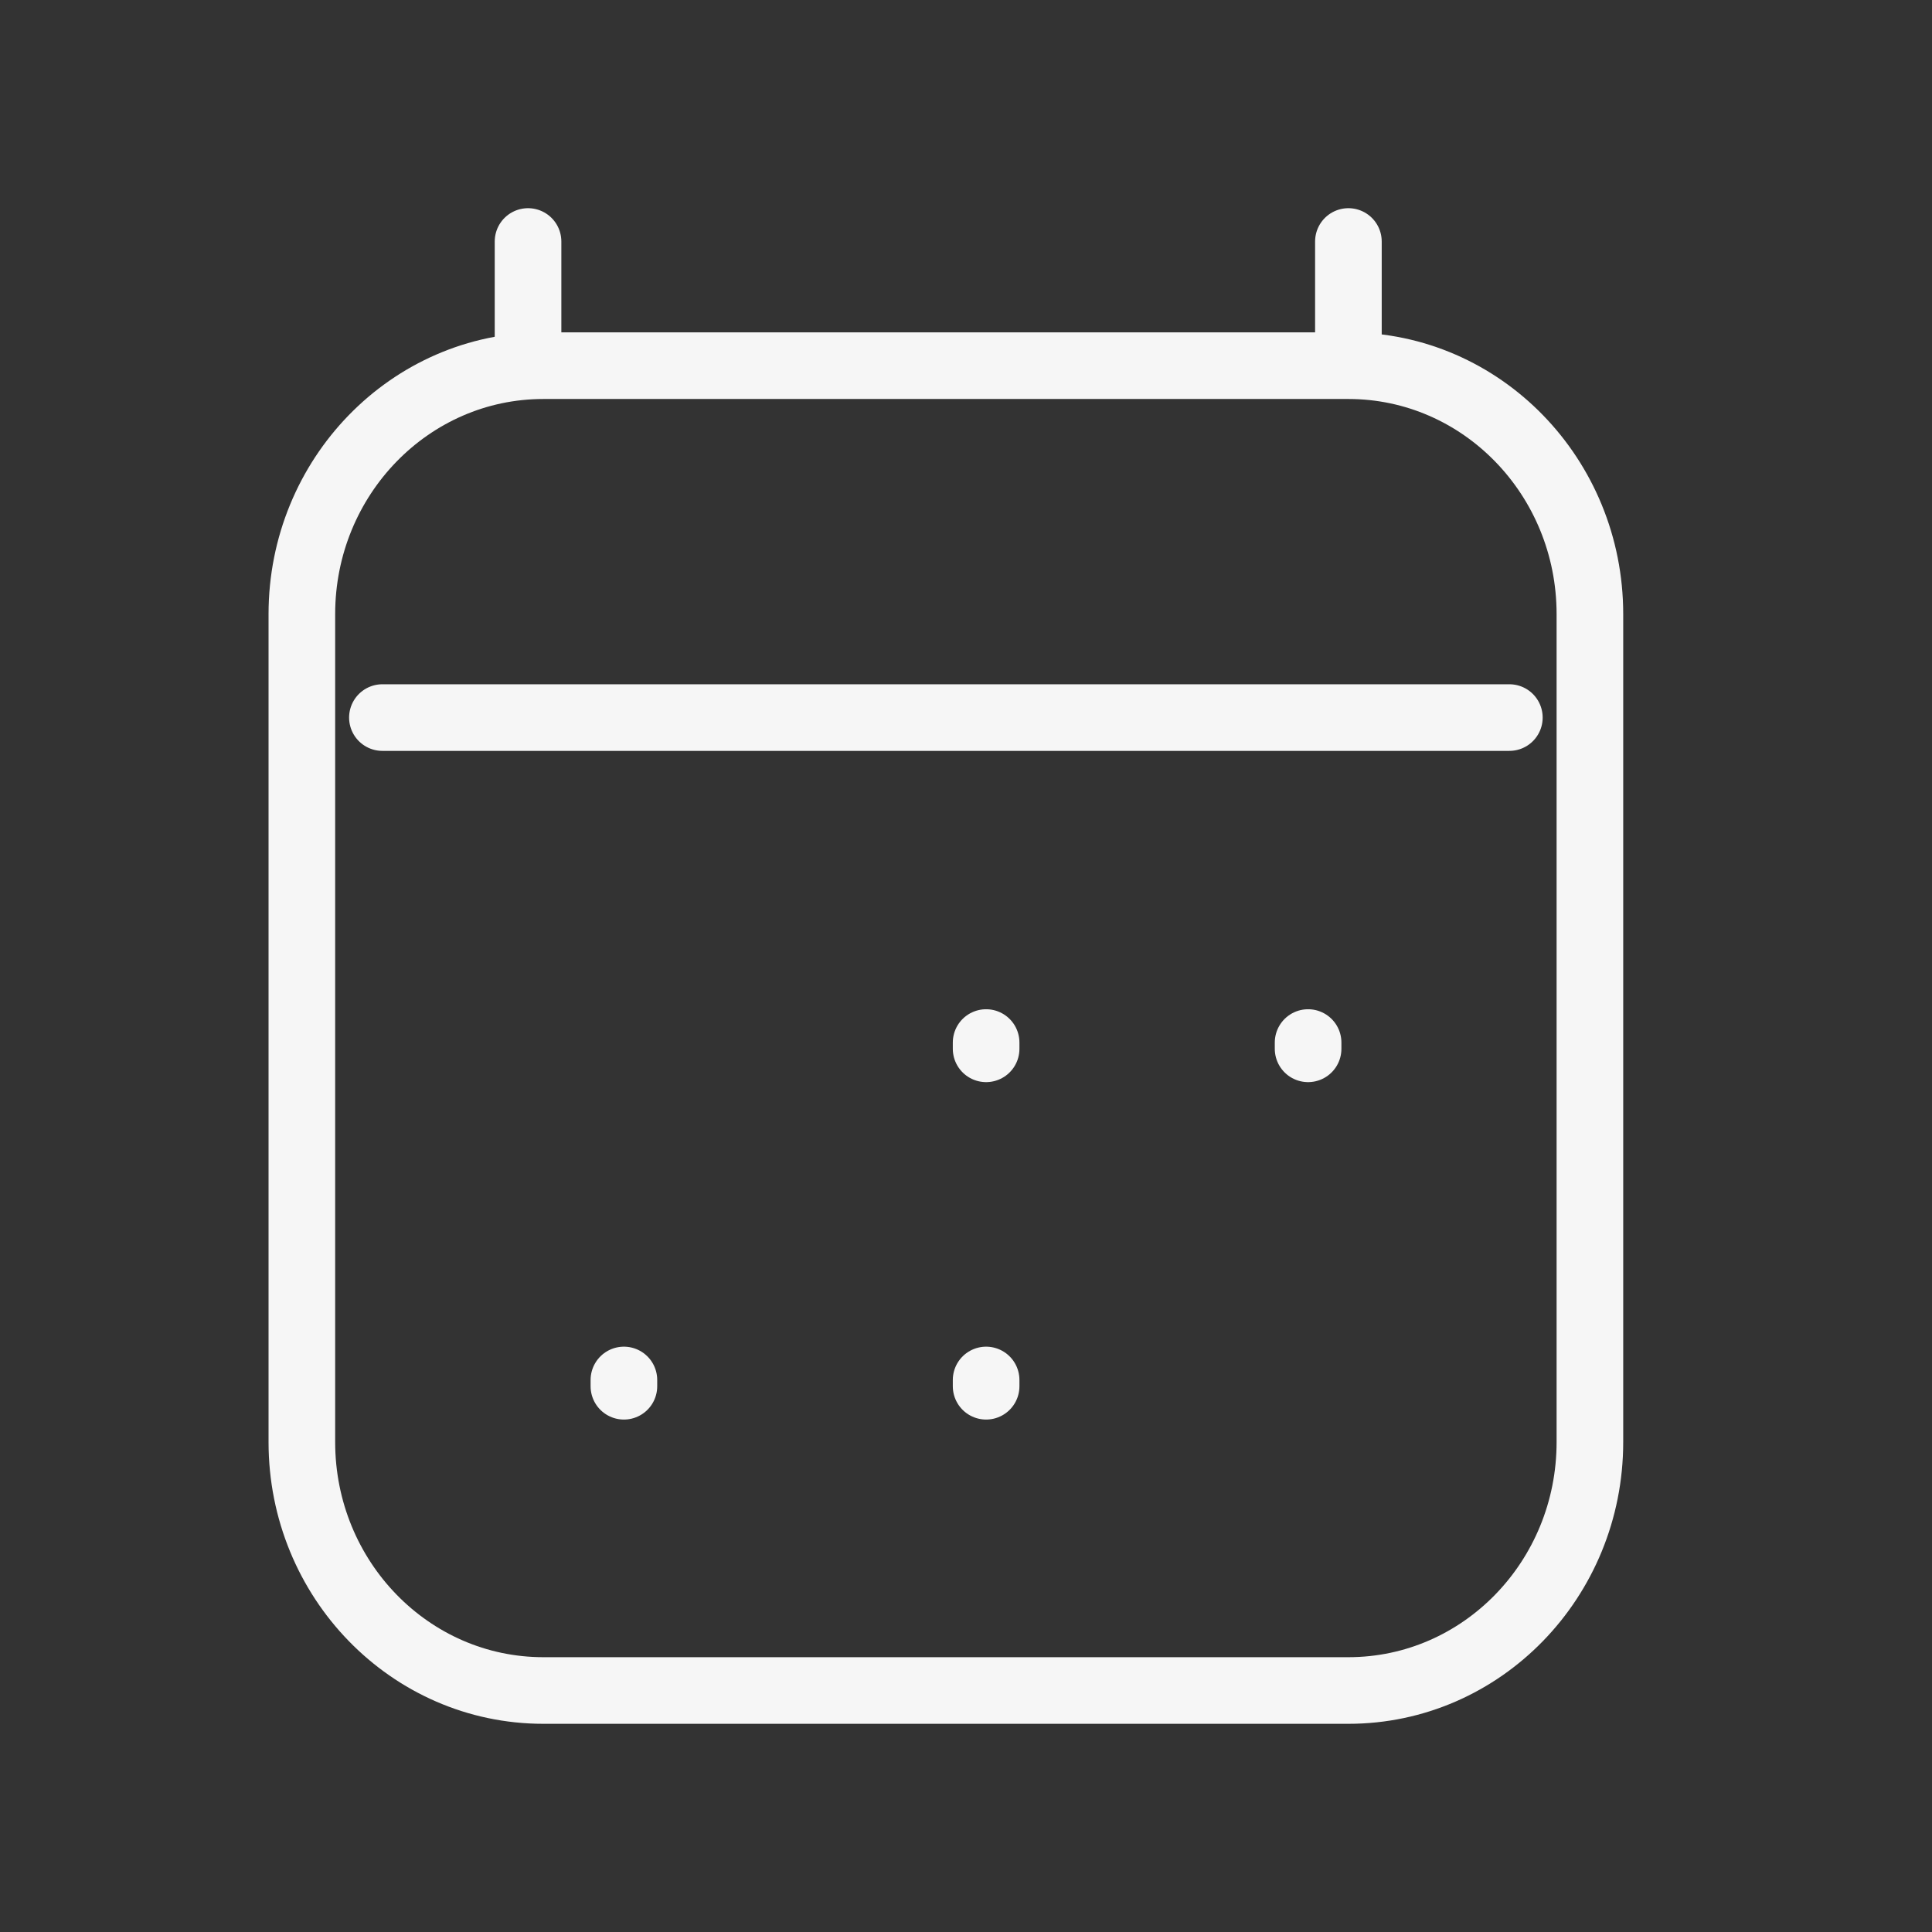 <svg width="29" height="29" viewBox="0 0 29 29" fill="none" xmlns="http://www.w3.org/2000/svg">
<rect x="0" y="0" width="29" height="29" fill="#333333" stroke="none"/>
<path d="M9.365 20.808V20.714M14.802 20.808V20.714M14.802 15.743V15.649M19.635 15.743V15.649M5.74 10.771H22.656M7.926 3.625V5.489M20.24 3.625V5.489M20.24 5.489H8.156C6.154 5.489 4.531 7.159 4.531 9.218V21.646C4.531 23.706 6.154 25.375 8.156 25.375H20.24C22.242 25.375 23.865 23.706 23.865 21.646L23.865 9.218C23.865 7.159 22.242 5.489 20.24 5.489Z" stroke="#F6F6F6" stroke-linecap="round" stroke-linejoin="round"/>
</svg>
